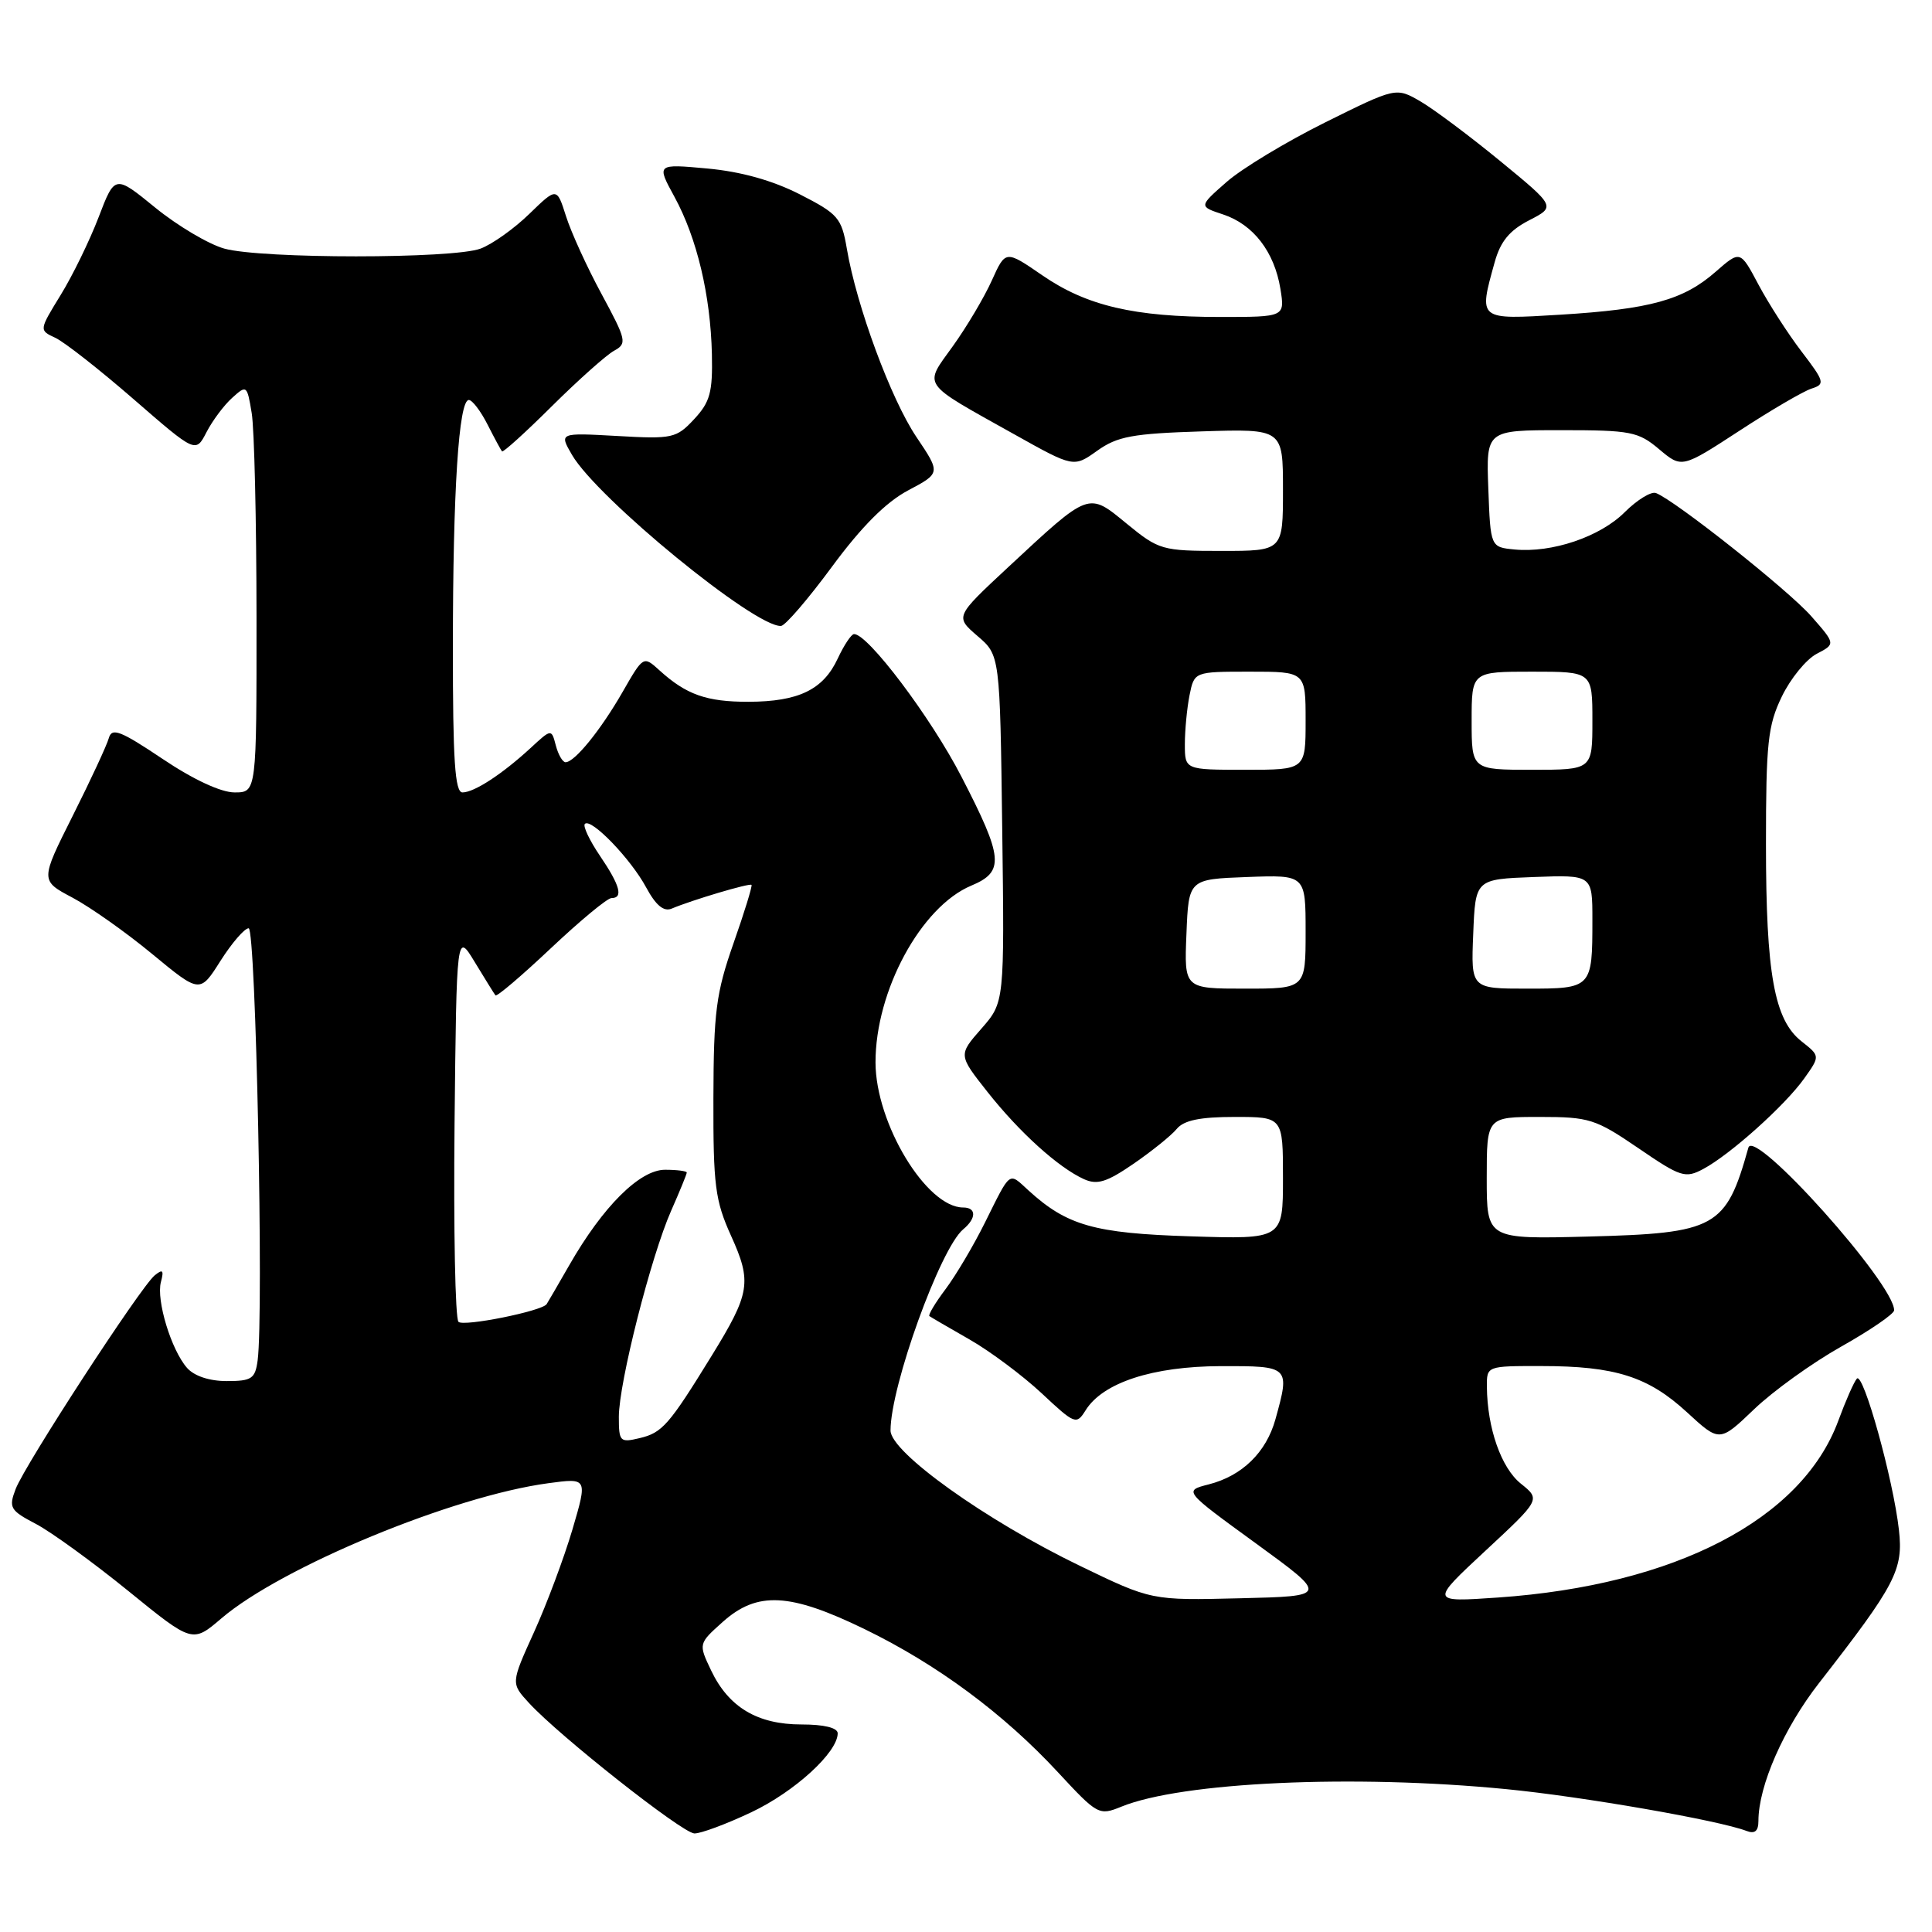 <?xml version="1.0" encoding="UTF-8" standalone="no"?>
<!DOCTYPE svg PUBLIC "-//W3C//DTD SVG 1.1//EN" "http://www.w3.org/Graphics/SVG/1.1/DTD/svg11.dtd" >
<svg xmlns="http://www.w3.org/2000/svg" xmlns:xlink="http://www.w3.org/1999/xlink" version="1.1" viewBox="0 0 256 256">
 <g >
 <path fill="currentColor"
d=" M 99.54 240.14 C 105.29 237.42 111.00 232.20 111.00 229.67 C 110.99 228.94 109.20 228.50 106.20 228.50 C 100.37 228.50 96.55 226.22 94.23 221.35 C 92.54 217.80 92.54 217.80 95.78 214.90 C 100.34 210.83 104.65 211.05 114.55 215.86 C 124.18 220.54 132.98 227.06 140.18 234.83 C 145.42 240.48 145.62 240.60 148.57 239.40 C 156.56 236.13 179.35 235.09 199.58 237.07 C 209.67 238.05 227.75 241.20 231.43 242.61 C 232.52 243.03 233.00 242.63 233.00 241.29 C 233.00 236.64 236.35 229.01 241.04 223.00 C 251.19 209.97 252.21 208.01 251.62 202.74 C 250.87 196.02 246.88 181.69 246.04 182.68 C 245.65 183.13 244.55 185.63 243.59 188.24 C 238.77 201.32 221.99 210.05 198.50 211.68 C 189.50 212.30 189.50 212.30 196.82 205.49 C 204.14 198.69 204.14 198.69 201.52 196.59 C 198.92 194.51 197.07 189.24 197.02 183.75 C 197.00 181.00 197.00 181.00 204.25 181.01 C 214.02 181.01 218.40 182.41 223.53 187.13 C 227.85 191.11 227.85 191.11 232.42 186.74 C 234.93 184.33 240.13 180.59 243.97 178.43 C 247.81 176.27 250.96 174.11 250.98 173.63 C 251.07 170.18 232.43 149.37 231.67 152.07 C 228.70 162.69 227.40 163.41 210.43 163.85 C 197.00 164.20 197.00 164.20 197.00 156.10 C 197.00 148.00 197.00 148.00 204.01 148.00 C 210.59 148.00 211.40 148.26 217.08 152.13 C 222.72 155.99 223.31 156.17 225.70 154.89 C 229.26 152.99 236.54 146.46 239.07 142.90 C 241.18 139.93 241.18 139.93 238.72 137.99 C 235.10 135.15 234.00 129.05 234.00 111.87 C 234.00 98.44 234.25 96.12 236.10 92.30 C 237.25 89.91 239.33 87.37 240.71 86.64 C 243.23 85.33 243.23 85.33 240.00 81.65 C 236.98 78.21 221.97 66.31 219.42 65.33 C 218.79 65.09 216.93 66.23 215.29 67.86 C 212.03 71.13 205.64 73.29 200.68 72.81 C 197.50 72.50 197.50 72.50 197.21 64.75 C 196.92 57.00 196.92 57.00 206.88 57.00 C 216.08 57.00 217.08 57.19 219.85 59.53 C 222.85 62.05 222.85 62.05 230.48 57.08 C 234.67 54.34 238.97 51.83 240.04 51.49 C 241.86 50.91 241.77 50.58 238.70 46.56 C 236.89 44.19 234.33 40.20 233.00 37.70 C 230.59 33.16 230.59 33.16 227.32 36.02 C 223.07 39.75 218.66 40.97 206.75 41.70 C 195.80 42.36 195.91 42.46 198.05 34.75 C 198.82 31.98 200.02 30.53 202.62 29.19 C 206.14 27.38 206.14 27.38 198.82 21.37 C 194.79 18.06 190.03 14.50 188.24 13.45 C 184.98 11.56 184.98 11.56 175.59 16.22 C 170.42 18.79 164.54 22.34 162.52 24.12 C 158.84 27.35 158.84 27.35 162.08 28.42 C 166.08 29.75 168.86 33.37 169.66 38.27 C 170.26 42.00 170.26 42.00 161.68 42.00 C 150.28 42.00 143.99 40.53 138.11 36.48 C 133.24 33.13 133.24 33.13 131.42 37.17 C 130.42 39.39 128.10 43.30 126.27 45.85 C 122.38 51.28 121.87 50.54 134.38 57.54 C 142.26 61.95 142.26 61.95 145.38 59.73 C 148.05 57.82 150.07 57.45 159.25 57.16 C 170.00 56.82 170.00 56.82 170.00 64.91 C 170.00 73.00 170.00 73.00 161.85 73.00 C 153.98 73.00 153.56 72.88 149.32 69.41 C 144.15 65.17 144.46 65.05 133.52 75.22 C 126.55 81.71 126.55 81.71 129.52 84.27 C 132.50 86.82 132.50 86.82 132.80 109.82 C 133.10 132.81 133.10 132.81 130.04 136.30 C 126.98 139.79 126.98 139.79 130.85 144.69 C 135.08 150.04 140.22 154.69 143.62 156.24 C 145.39 157.04 146.64 156.65 150.21 154.20 C 152.63 152.53 155.21 150.46 155.93 149.58 C 156.88 148.44 159.02 148.00 163.62 148.00 C 170.00 148.00 170.00 148.00 170.00 156.10 C 170.00 164.21 170.00 164.21 157.75 163.82 C 144.98 163.42 141.37 162.39 136.25 157.71 C 133.62 155.30 133.97 155.04 130.51 162.00 C 129.01 165.03 126.66 168.99 125.29 170.82 C 123.92 172.64 122.96 174.25 123.15 174.39 C 123.34 174.53 125.74 175.93 128.49 177.50 C 131.23 179.07 135.52 182.28 138.03 184.62 C 142.43 188.74 142.63 188.82 143.85 186.87 C 146.14 183.20 152.74 181.05 161.75 181.02 C 170.91 181.00 170.95 181.03 169.00 188.07 C 167.78 192.45 164.59 195.56 160.16 196.69 C 156.83 197.54 156.83 197.54 166.43 204.52 C 176.02 211.50 176.02 211.50 164.30 211.78 C 152.58 212.07 152.58 212.07 143.05 207.46 C 130.62 201.45 118.00 192.43 118.00 189.55 C 118.00 183.67 124.60 165.41 127.63 162.89 C 129.39 161.43 129.39 160.00 127.63 160.00 C 122.76 160.00 116.03 148.87 116.01 140.79 C 115.99 131.30 122.04 120.14 128.70 117.35 C 133.13 115.50 132.96 113.68 127.39 102.90 C 123.33 95.03 114.98 83.96 113.16 84.02 C 112.80 84.03 111.83 85.49 111.00 87.27 C 109.08 91.39 105.83 92.97 99.18 92.99 C 93.63 93.00 90.93 92.05 87.38 88.82 C 85.25 86.89 85.25 86.89 82.49 91.70 C 79.59 96.75 76.14 101.00 74.94 101.00 C 74.55 101.00 73.97 100.00 73.65 98.78 C 73.07 96.56 73.07 96.56 70.29 99.13 C 66.53 102.59 62.83 105.00 61.28 105.00 C 60.28 105.00 60.00 100.71 60.01 85.75 C 60.01 65.03 60.79 53.00 62.12 53.00 C 62.58 53.00 63.69 54.46 64.60 56.25 C 65.51 58.04 66.37 59.64 66.52 59.81 C 66.67 59.98 69.65 57.28 73.14 53.81 C 76.64 50.34 80.34 47.04 81.36 46.48 C 83.11 45.52 83.02 45.09 79.72 38.98 C 77.79 35.42 75.67 30.77 75.00 28.65 C 73.78 24.81 73.78 24.81 70.14 28.34 C 68.14 30.29 65.23 32.36 63.68 32.94 C 60.05 34.31 34.65 34.31 29.72 32.94 C 27.64 32.36 23.53 29.92 20.58 27.52 C 15.22 23.15 15.22 23.15 13.06 28.80 C 11.87 31.90 9.61 36.54 8.03 39.10 C 5.17 43.76 5.17 43.76 7.33 44.76 C 8.53 45.32 13.20 48.98 17.71 52.90 C 25.93 60.04 25.93 60.04 27.36 57.27 C 28.15 55.74 29.68 53.69 30.76 52.72 C 32.68 50.98 32.74 51.03 33.35 54.72 C 33.70 56.80 33.98 68.96 33.99 81.75 C 34.00 105.00 34.00 105.00 31.08 105.00 C 29.28 105.00 25.60 103.29 21.53 100.55 C 15.95 96.81 14.82 96.38 14.42 97.80 C 14.16 98.74 12.01 103.37 9.64 108.09 C 5.33 116.68 5.33 116.68 9.60 118.94 C 11.95 120.19 16.71 123.55 20.18 126.42 C 26.49 131.63 26.49 131.63 29.22 127.31 C 30.73 124.94 32.40 123.00 32.95 123.00 C 33.90 123.00 34.96 174.02 34.14 180.25 C 33.81 182.69 33.36 183.00 30.04 183.00 C 27.74 183.00 25.73 182.33 24.78 181.25 C 22.68 178.85 20.69 172.29 21.32 169.88 C 21.74 168.30 21.57 168.12 20.49 169.00 C 18.59 170.58 3.30 194.08 2.07 197.31 C 1.13 199.78 1.34 200.14 4.78 201.94 C 6.82 203.02 12.32 207.01 17.00 210.81 C 25.50 217.72 25.50 217.72 29.34 214.44 C 37.32 207.62 60.06 198.21 72.68 196.53 C 77.86 195.83 77.86 195.83 75.85 202.67 C 74.74 206.42 72.45 212.55 70.76 216.27 C 67.69 223.04 67.69 223.04 70.09 225.65 C 74.12 230.04 90.40 242.88 92.00 242.94 C 92.83 242.97 96.22 241.71 99.54 240.14 Z  M 110.25 75.08 C 114.16 69.78 117.39 66.54 120.33 64.98 C 124.65 62.69 124.65 62.69 121.42 57.89 C 118.06 52.89 113.50 40.57 112.21 32.95 C 111.51 28.86 111.05 28.34 105.98 25.75 C 102.37 23.91 98.19 22.74 93.74 22.33 C 86.98 21.71 86.98 21.71 89.38 26.10 C 92.35 31.55 94.15 39.12 94.33 46.92 C 94.44 51.99 94.09 53.27 91.98 55.54 C 89.62 58.07 89.12 58.19 81.79 57.77 C 74.09 57.34 74.09 57.34 75.79 60.27 C 79.16 66.05 100.04 83.14 103.49 82.94 C 104.05 82.91 107.09 79.37 110.25 75.08 Z  M 82.00 187.74 C 82.00 183.24 86.26 166.47 88.93 160.43 C 90.07 157.85 91.00 155.58 91.00 155.37 C 91.00 155.17 89.70 155.00 88.12 155.00 C 84.77 155.00 79.89 159.86 75.44 167.63 C 73.90 170.31 72.55 172.64 72.43 172.81 C 71.78 173.74 61.42 175.82 60.75 175.15 C 60.32 174.72 60.09 162.92 60.23 148.93 C 60.50 123.50 60.50 123.50 62.92 127.50 C 64.26 129.70 65.48 131.68 65.65 131.89 C 65.82 132.11 69.12 129.30 73.00 125.64 C 76.87 121.99 80.48 119.00 81.02 119.00 C 82.62 119.00 82.16 117.32 79.49 113.39 C 78.11 111.35 77.21 109.45 77.50 109.17 C 78.32 108.35 83.58 113.80 85.62 117.59 C 86.90 119.96 87.94 120.83 88.99 120.40 C 91.69 119.26 99.32 116.99 99.58 117.25 C 99.71 117.39 98.64 120.88 97.19 125.00 C 94.88 131.59 94.56 134.08 94.53 145.50 C 94.50 157.07 94.76 159.08 96.86 163.73 C 99.65 169.88 99.41 171.35 94.29 179.66 C 88.64 188.84 87.75 189.85 84.75 190.56 C 82.15 191.18 82.00 191.03 82.00 187.74 Z  M 157.21 123.75 C 157.50 116.50 157.50 116.50 165.25 116.21 C 173.00 115.92 173.00 115.92 173.00 123.46 C 173.00 131.00 173.00 131.00 164.96 131.00 C 156.91 131.00 156.91 131.00 157.21 123.75 Z  M 195.21 123.75 C 195.50 116.50 195.50 116.50 203.25 116.21 C 211.00 115.92 211.00 115.92 211.00 121.88 C 211.00 130.93 210.94 131.00 202.35 131.00 C 194.91 131.00 194.91 131.00 195.21 123.75 Z  M 157.00 98.62 C 157.00 96.77 157.28 93.84 157.62 92.12 C 158.25 89.00 158.25 89.00 165.62 89.00 C 173.00 89.00 173.00 89.00 173.00 95.50 C 173.00 102.00 173.00 102.00 165.00 102.00 C 157.00 102.00 157.00 102.00 157.00 98.62 Z  M 195.00 95.50 C 195.00 89.00 195.00 89.00 203.00 89.00 C 211.00 89.00 211.00 89.00 211.00 95.50 C 211.00 102.00 211.00 102.00 203.00 102.00 C 195.00 102.00 195.00 102.00 195.00 95.50 Z "/>
</g>
</svg>